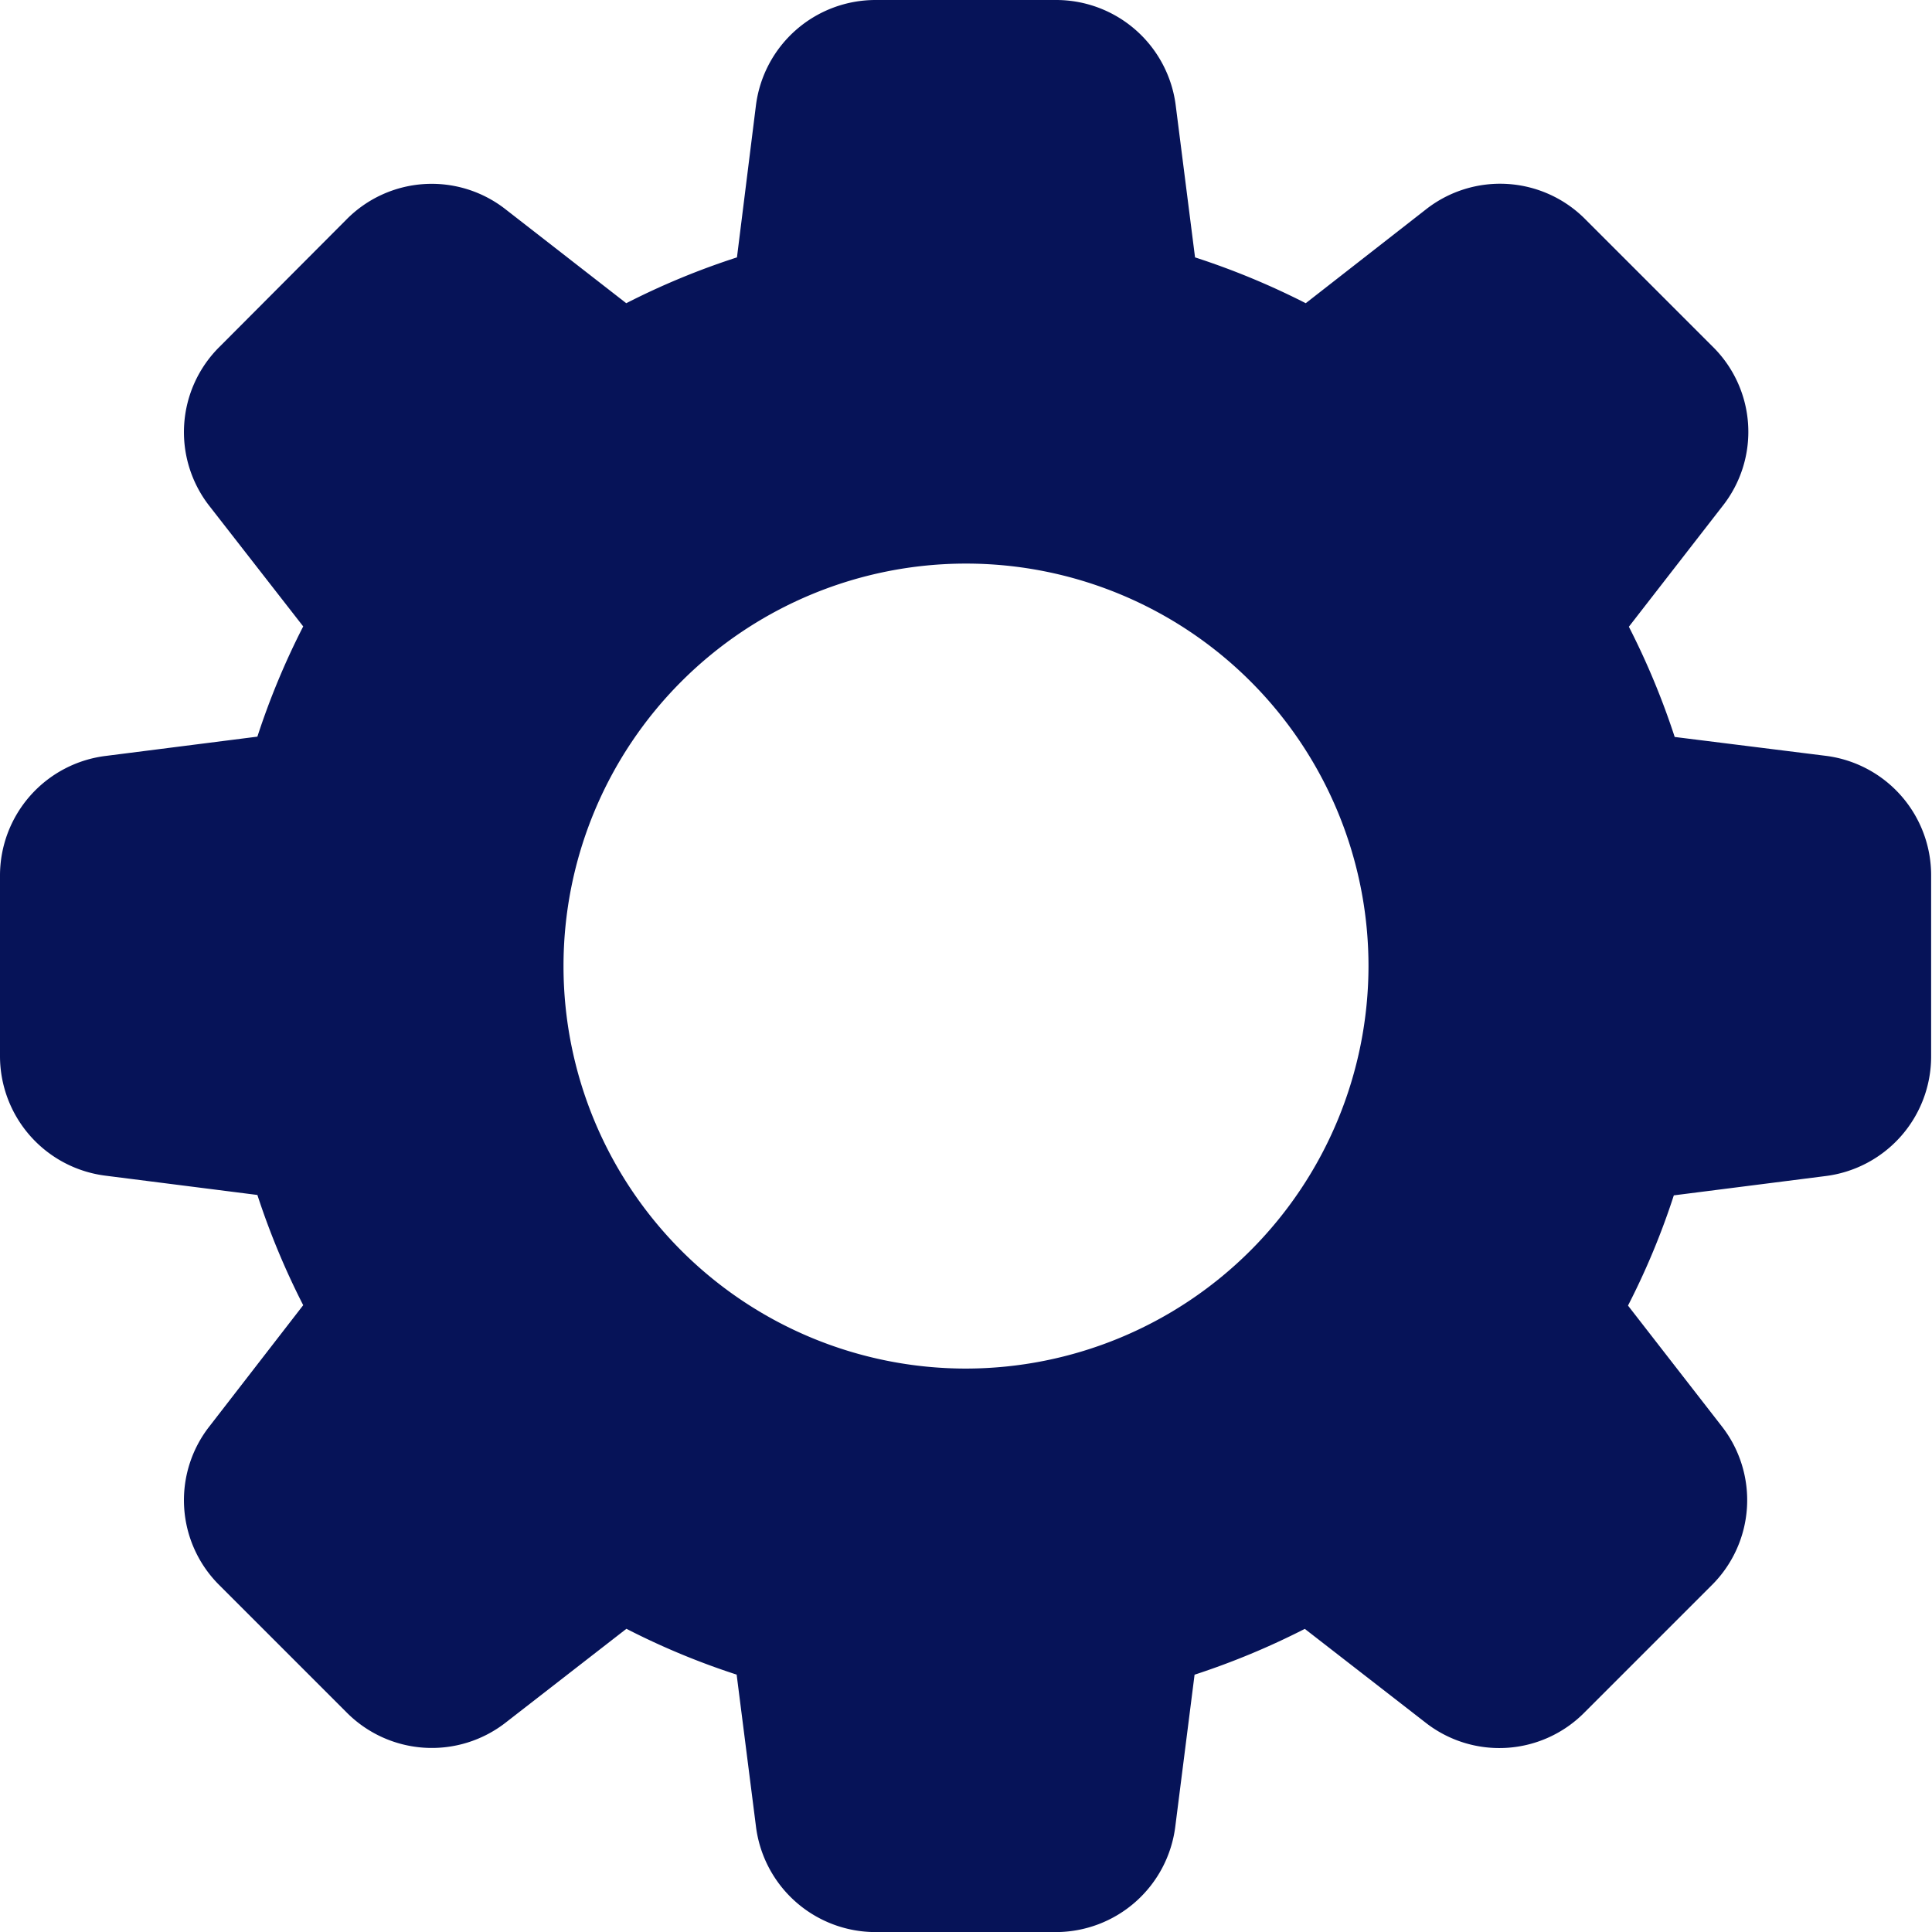 <svg xmlns="http://www.w3.org/2000/svg" width="24.538" height="24.539" viewBox="0 0 24.538 24.539">
  <path id="settings_1_" data-name="settings (1)" d="M23.192,9.6,21.27,9.36a9.662,9.662,0,0,0-.582-1.4l1.187-1.529A1.52,1.52,0,0,0,21.75,4.4l-1.61-1.61a1.524,1.524,0,0,0-2.03-.13L16.584,3.851a9.628,9.628,0,0,0-1.406-.582L14.934,1.35A1.531,1.531,0,0,0,13.414,0h-2.29A1.531,1.531,0,0,0,9.6,1.347L9.36,3.269a9.516,9.516,0,0,0-1.406.582L6.427,2.663A1.521,1.521,0,0,0,4.4,2.788L2.793,4.4a1.524,1.524,0,0,0-.13,2.031L3.851,7.956a9.55,9.55,0,0,0-.582,1.4L1.35,9.6A1.531,1.531,0,0,0,0,11.124v2.29a1.531,1.531,0,0,0,1.347,1.519l1.922.244a9.662,9.662,0,0,0,.582,1.4L2.663,18.112a1.52,1.52,0,0,0,.125,2.023l1.61,1.61a1.525,1.525,0,0,0,2.03.129l1.528-1.187a9.44,9.44,0,0,0,1.4.582L9.6,23.187a1.531,1.531,0,0,0,1.519,1.352h2.29a1.531,1.531,0,0,0,1.519-1.347l.244-1.922a9.662,9.662,0,0,0,1.4-.582l1.529,1.187a1.52,1.52,0,0,0,2.023-.125l1.61-1.61a1.523,1.523,0,0,0,.13-2.03l-1.187-1.528a9.439,9.439,0,0,0,.582-1.4l1.918-.244a1.531,1.531,0,0,0,1.35-1.519v-2.29A1.529,1.529,0,0,0,23.192,9.6ZM12.269,17.382a5.112,5.112,0,1,1,5.112-5.112,5.118,5.118,0,0,1-5.112,5.112Z" fill="#061358"/>
</svg>
